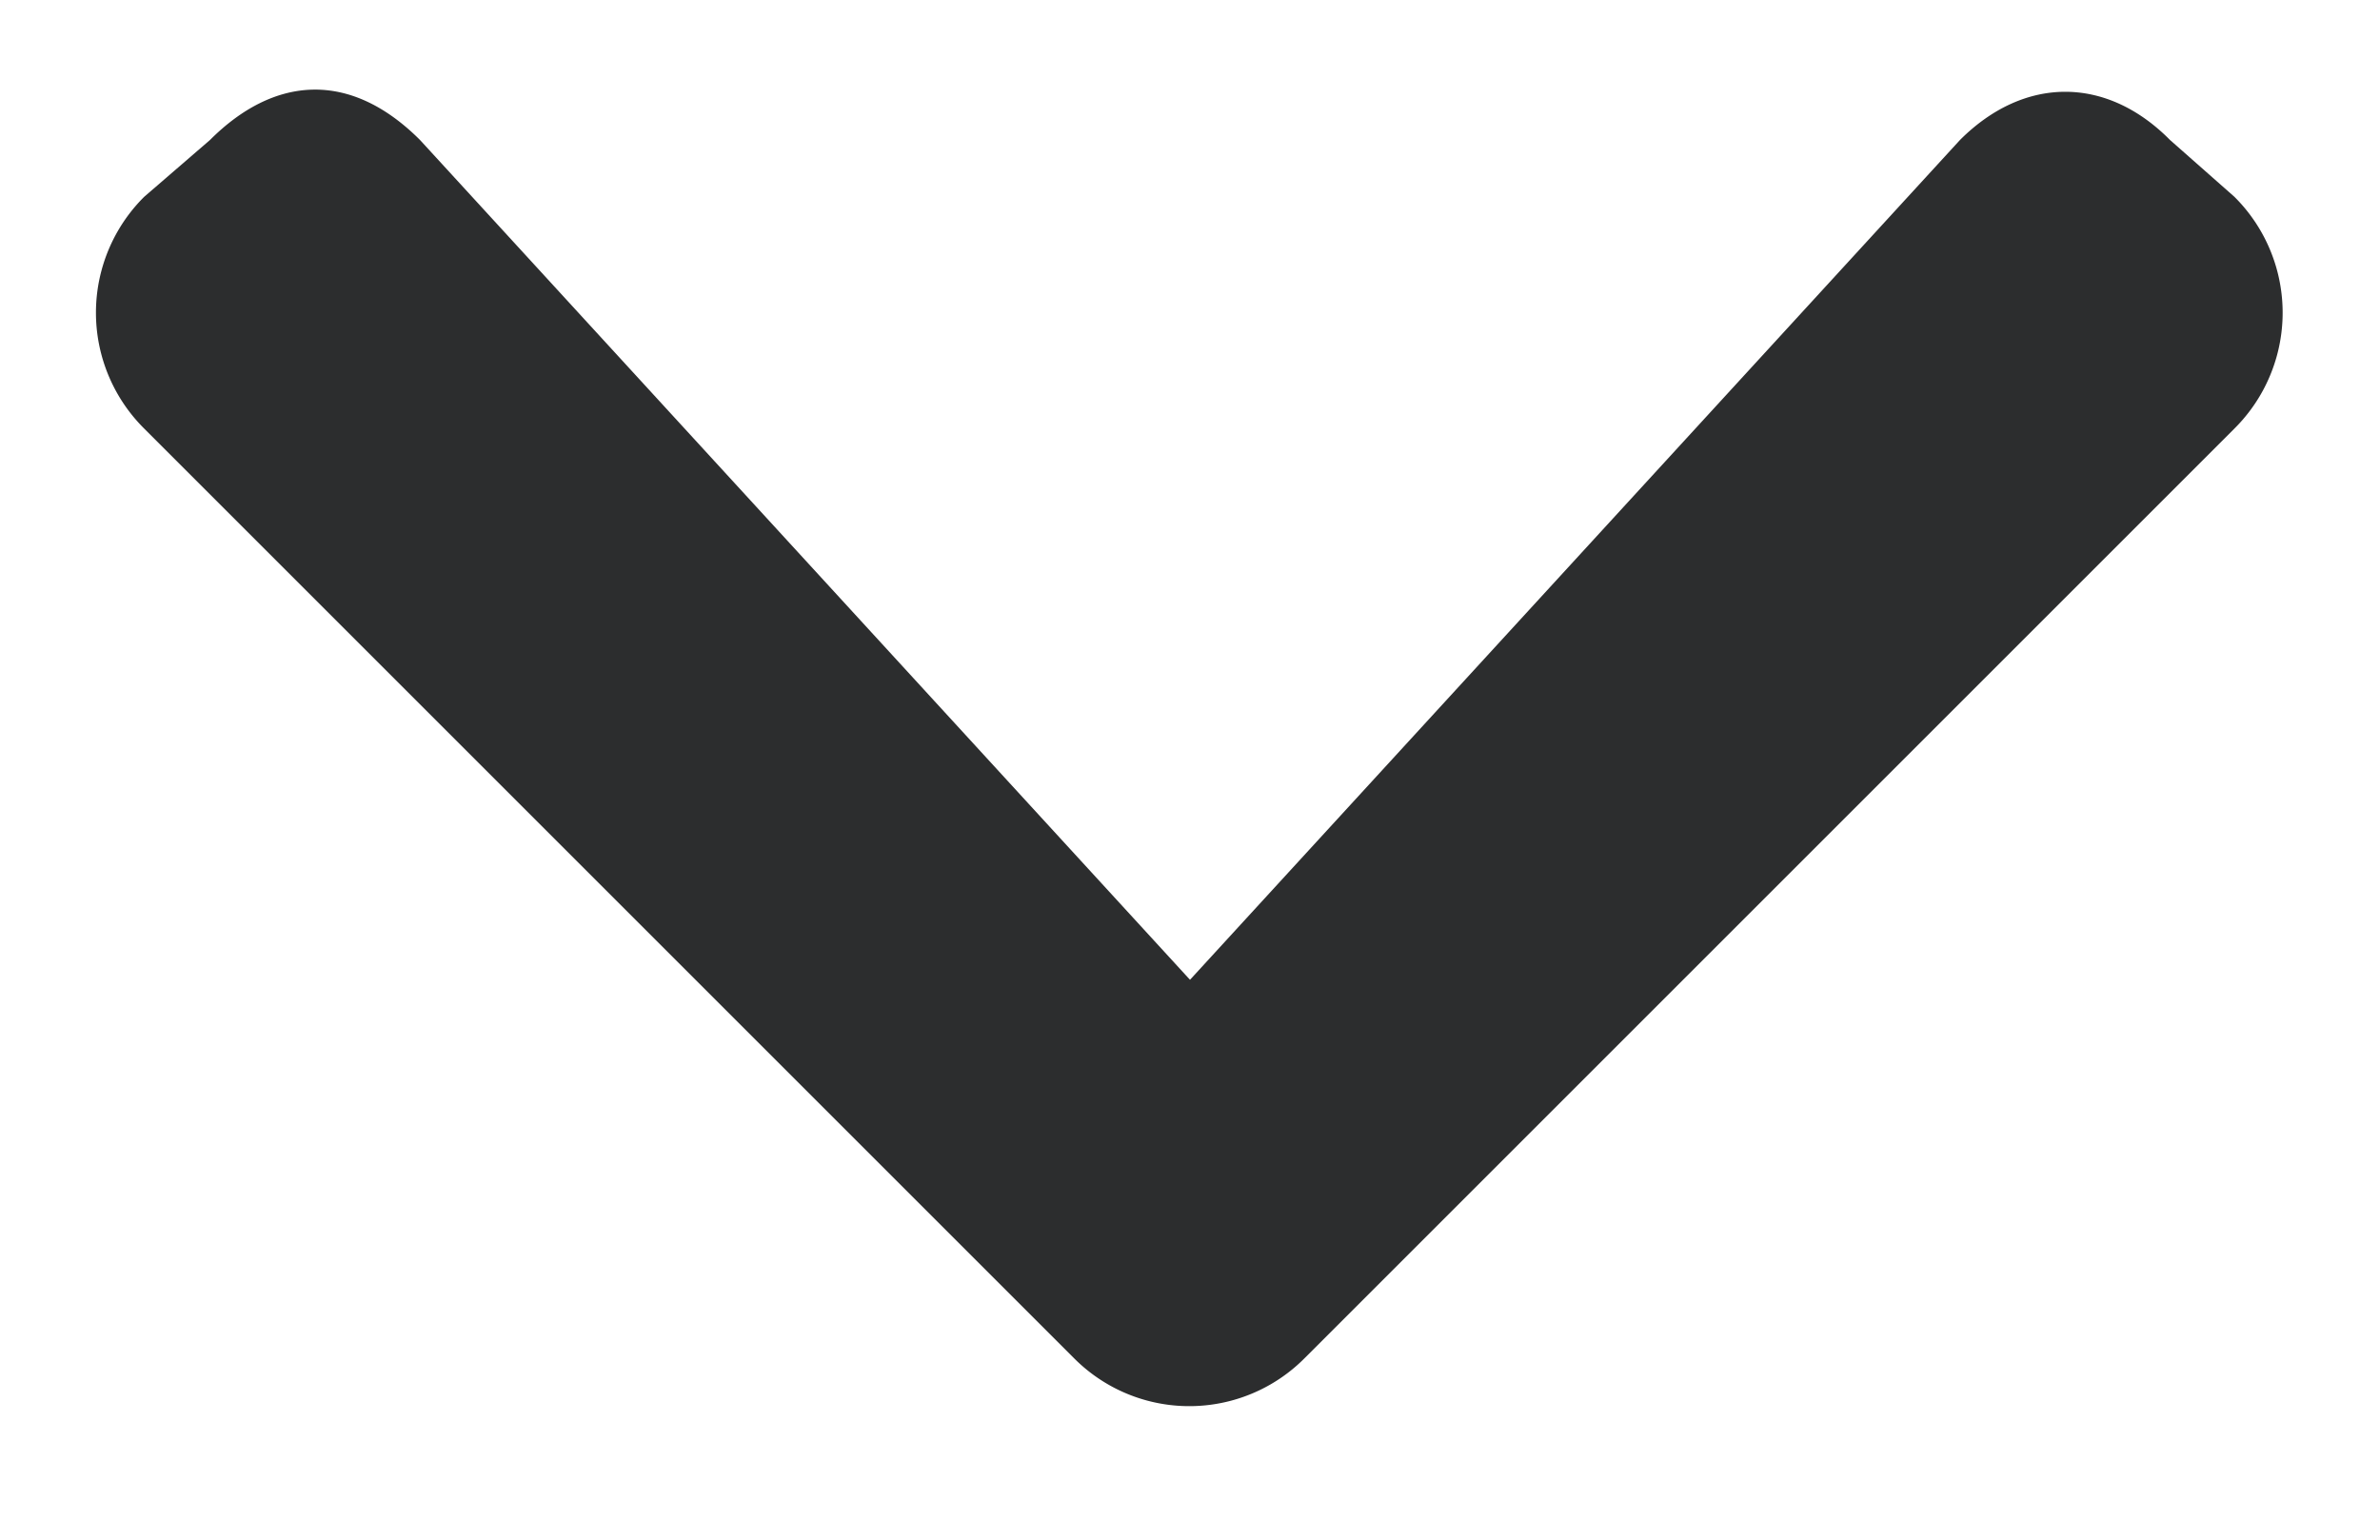 <svg width="17" height="11" fill="none" xmlns="http://www.w3.org/2000/svg"><path d="m7.67 9.702-6.64-6.64a1.167 1.167 0 0 1 0-1.656L1.5 1C1.959.541 2.5.5 3 1l5.5 6L14 1c.459-.459 1.046-.459 1.5 0l.46.406a1.167 1.167 0 0 1 0 1.656l-6.64 6.64a1.161 1.161 0 0 1-1.65 0Z" fill="#2C2D2E"/></svg>